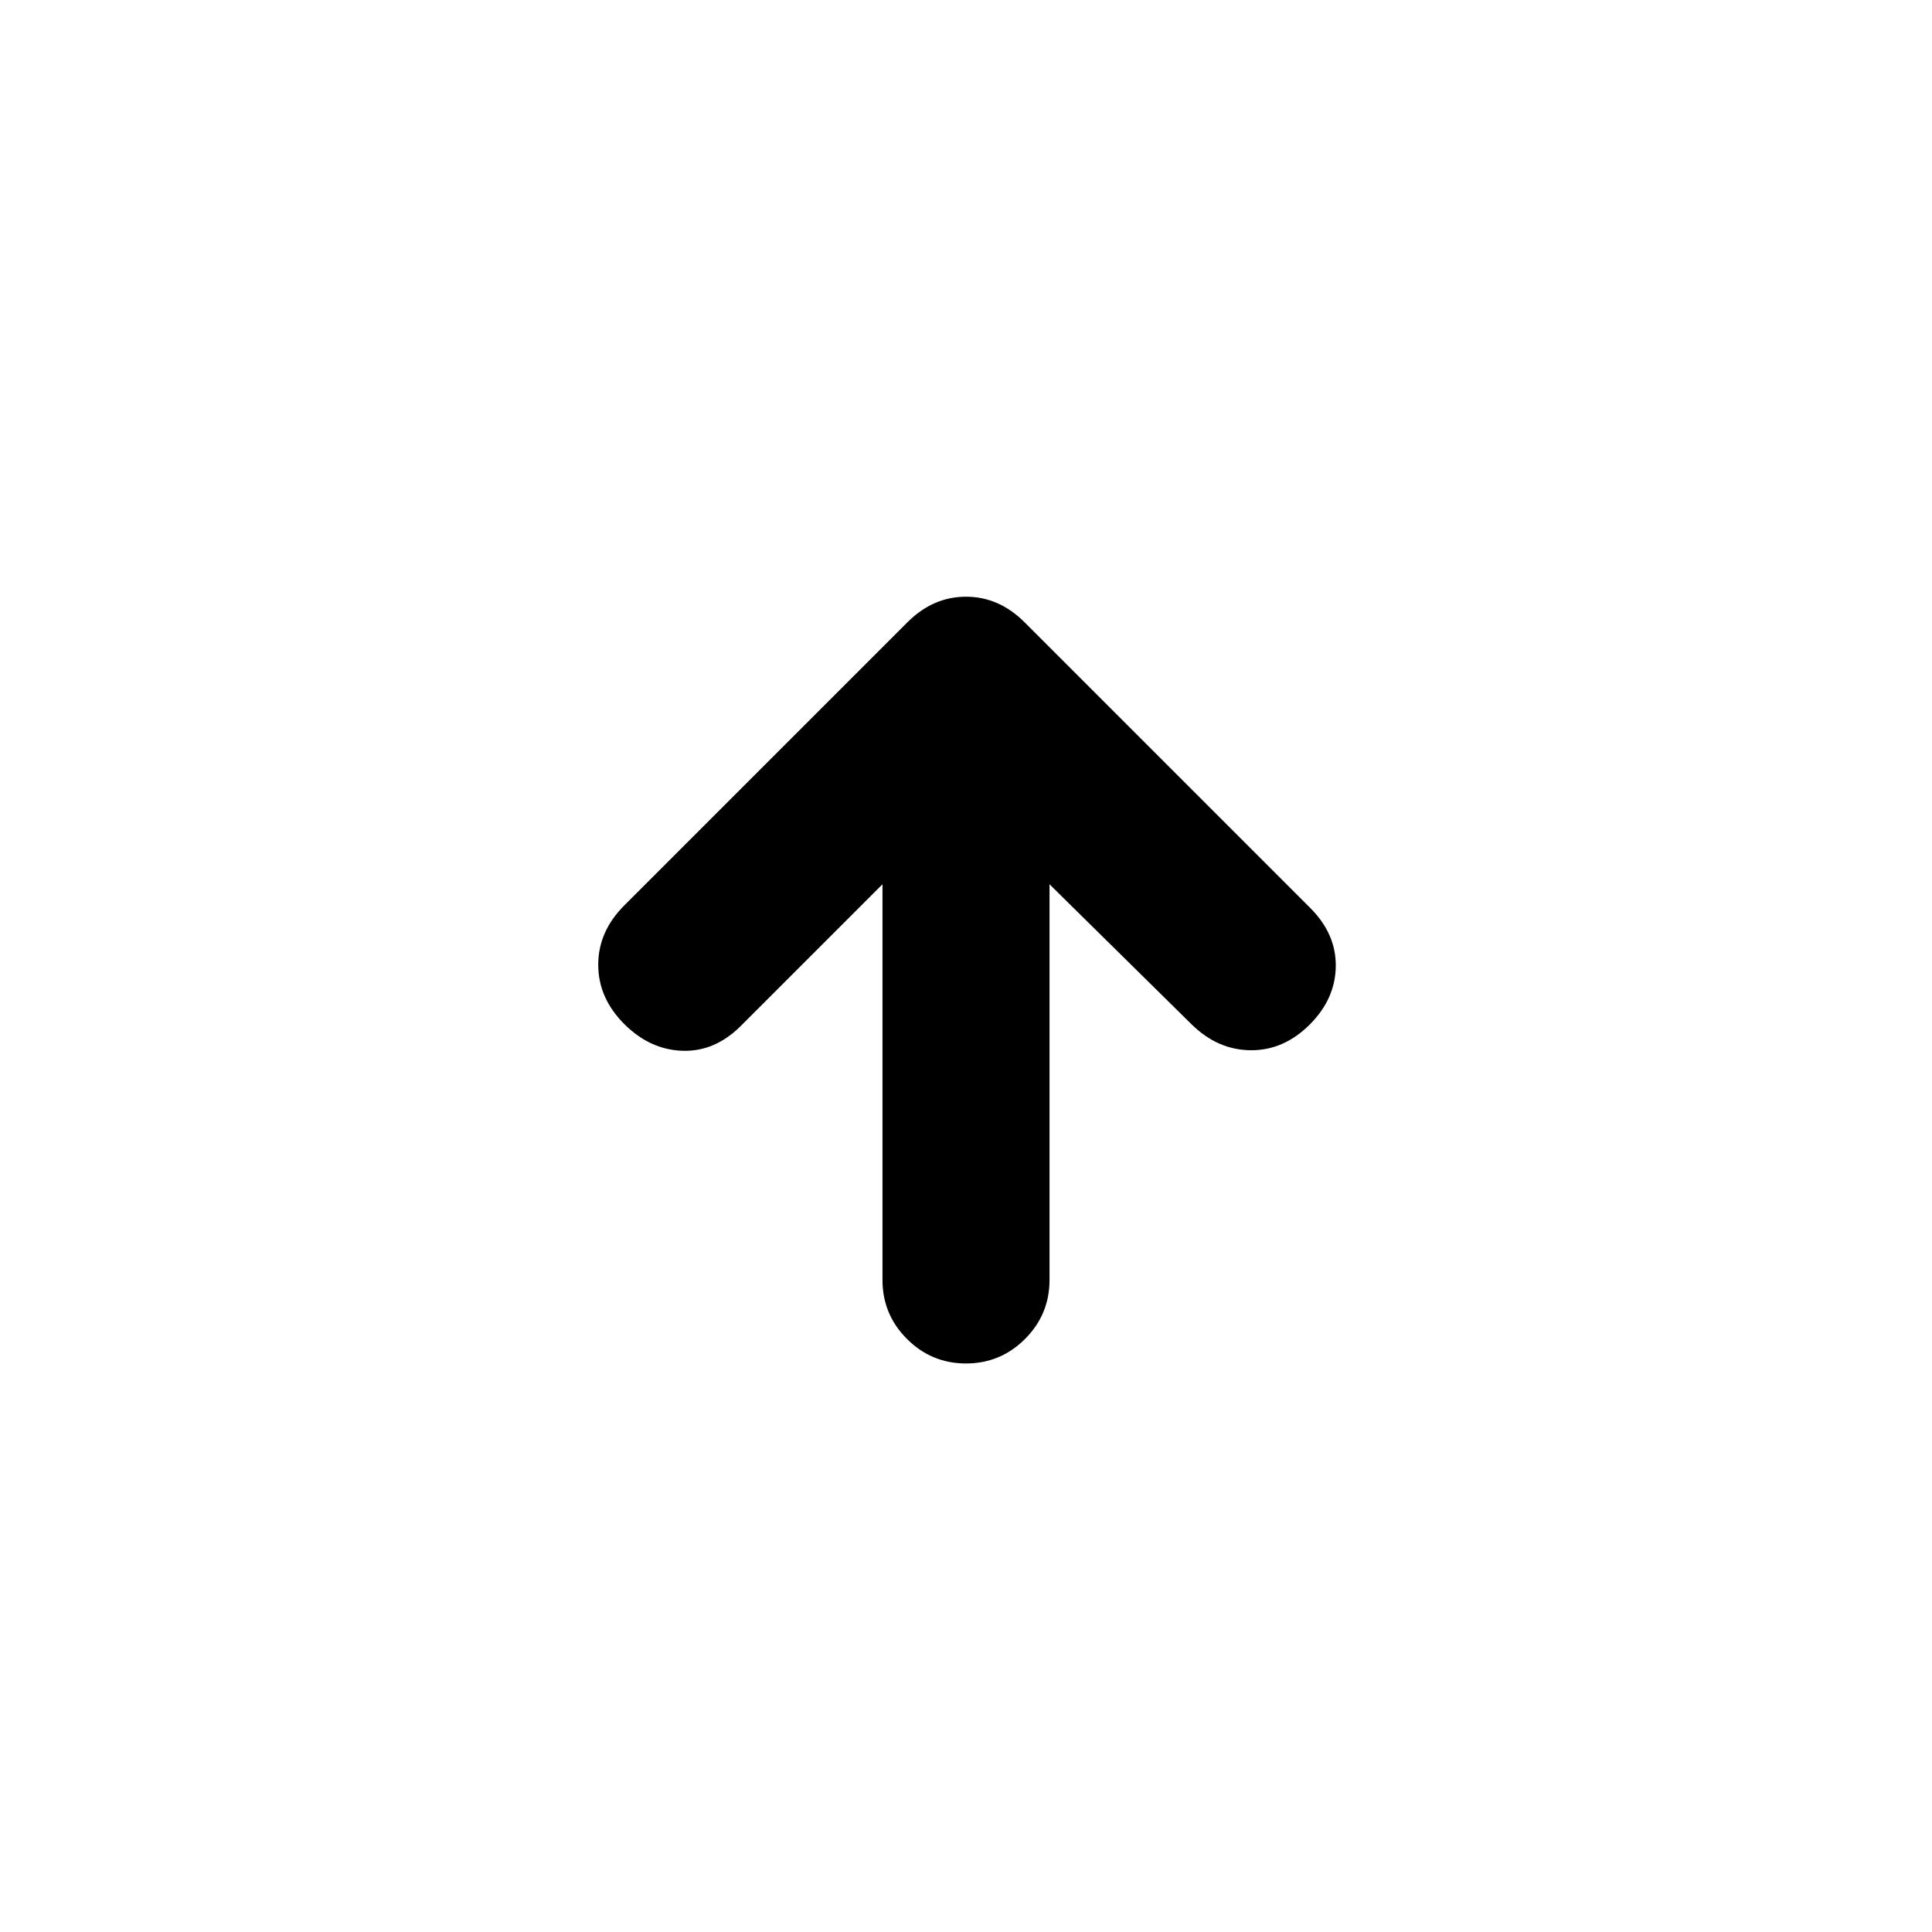 <svg xmlns="http://www.w3.org/2000/svg" height="20" viewBox="0 96 960 960" width="20"><path d="m438.5 535.392-70.674 70.673q-12.913 12.674-28.946 12.055-16.032-.62-28.706-13.294-12.913-12.913-12.913-29.446 0-16.532 12.913-29.445l140.761-140.761Q463.609 392.5 480 392.5q16.391 0 29.065 12.674l142 142q12.913 12.913 12.674 29.065-.239 16.152-12.913 28.826-12.913 12.913-29.326 12.794-16.413-.12-29.326-12.794L521.5 535.392V732q0 17.152-12.174 29.326T480 773.5q-17.152 0-29.326-12.174T438.5 732V535.392Z"/></svg>